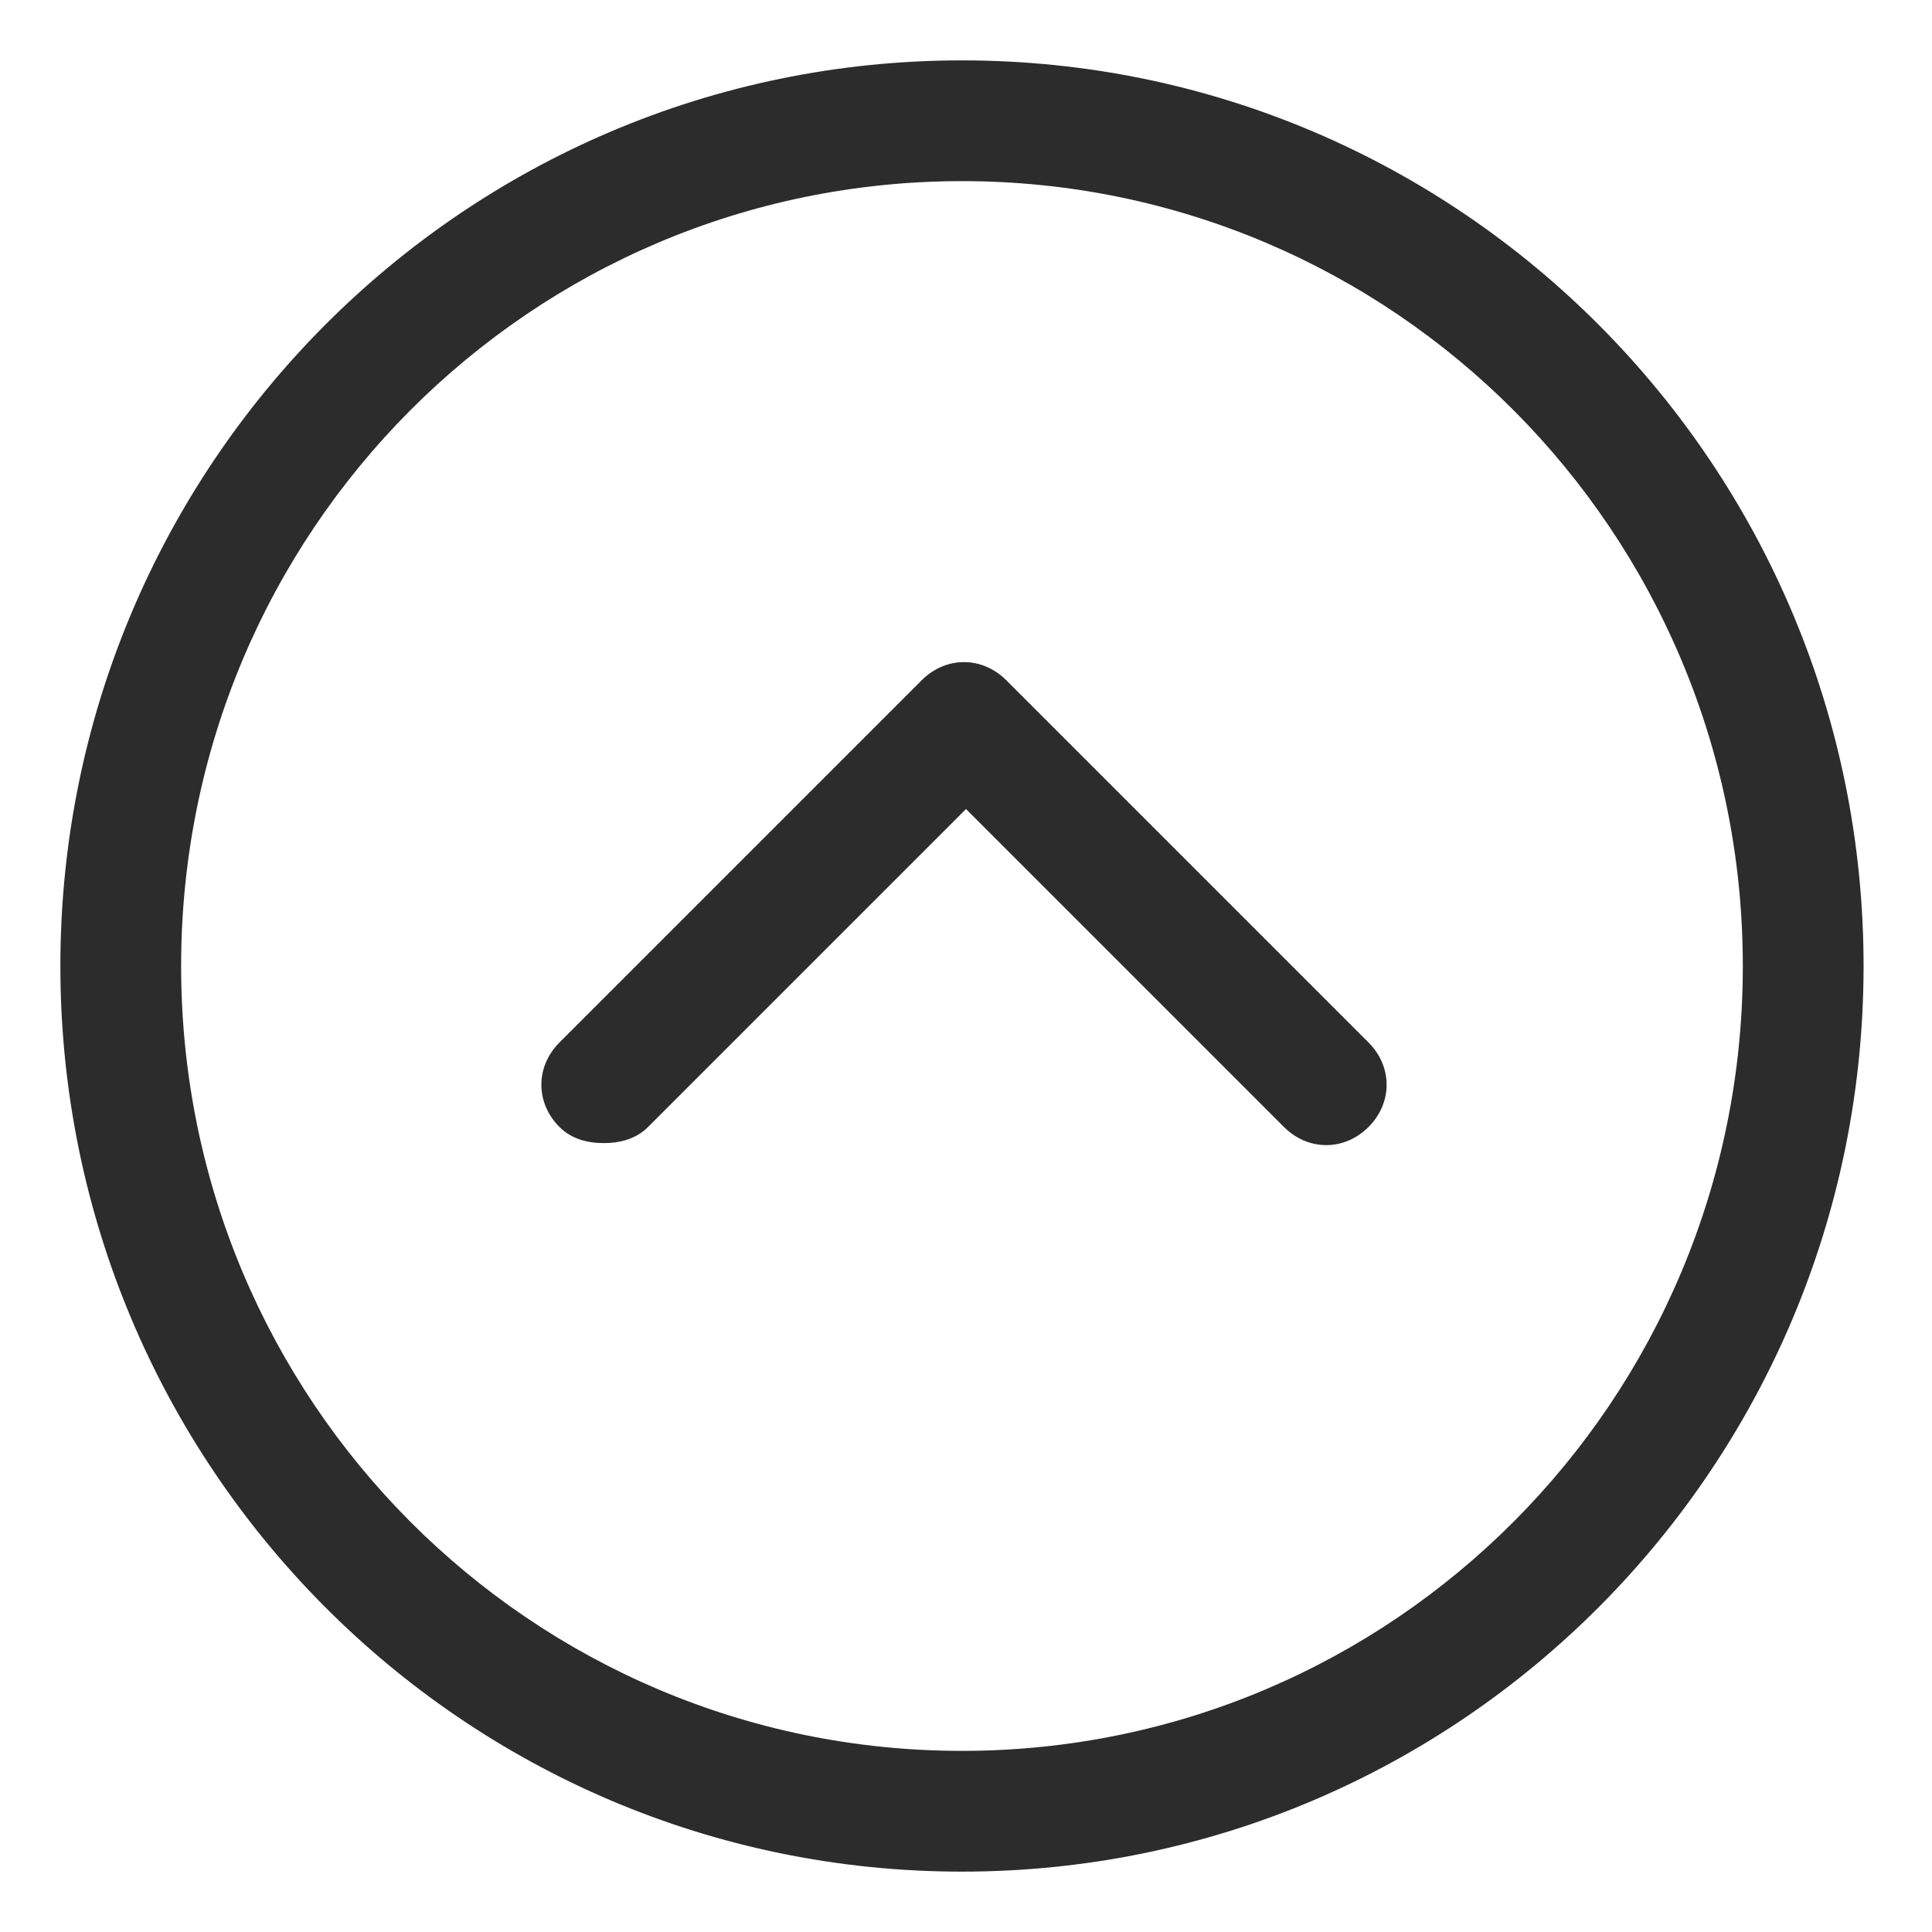 <?xml version="1.0" standalone="no"?><!DOCTYPE svg PUBLIC "-//W3C//DTD SVG 1.1//EN" "http://www.w3.org/Graphics/SVG/1.1/DTD/svg11.dtd"><svg t="1757116985393" class="icon" viewBox="0 0 1024 1024" version="1.1" xmlns="http://www.w3.org/2000/svg" p-id="2293" width="64" height="64" xmlns:xlink="http://www.w3.org/1999/xlink"><path d="M509.867 32C245.333 32 32 247.467 32 512s213.333 480 477.867 480S987.733 776.533 987.733 512 774.4 32 509.867 32z m0 896C281.6 928 96 742.4 96 512S281.6 96 509.867 96 923.733 281.6 923.733 512s-185.6 416-413.867 416z" fill="#2c2c2c" p-id="2294"></path><path d="M533.333 360.533c-12.8-12.8-32-12.8-44.8 0l-192 192c-12.8 12.8-12.8 32 0 44.8 6.4 6.4 14.933 8.533 23.467 8.533s17.067-2.133 23.467-8.533l168.533-168.533 168.533 168.533c12.8 12.8 32 12.8 44.8 0s12.8-32 0-44.8l-192-192z" fill="#2c2c2c" p-id="2295"></path></svg>
